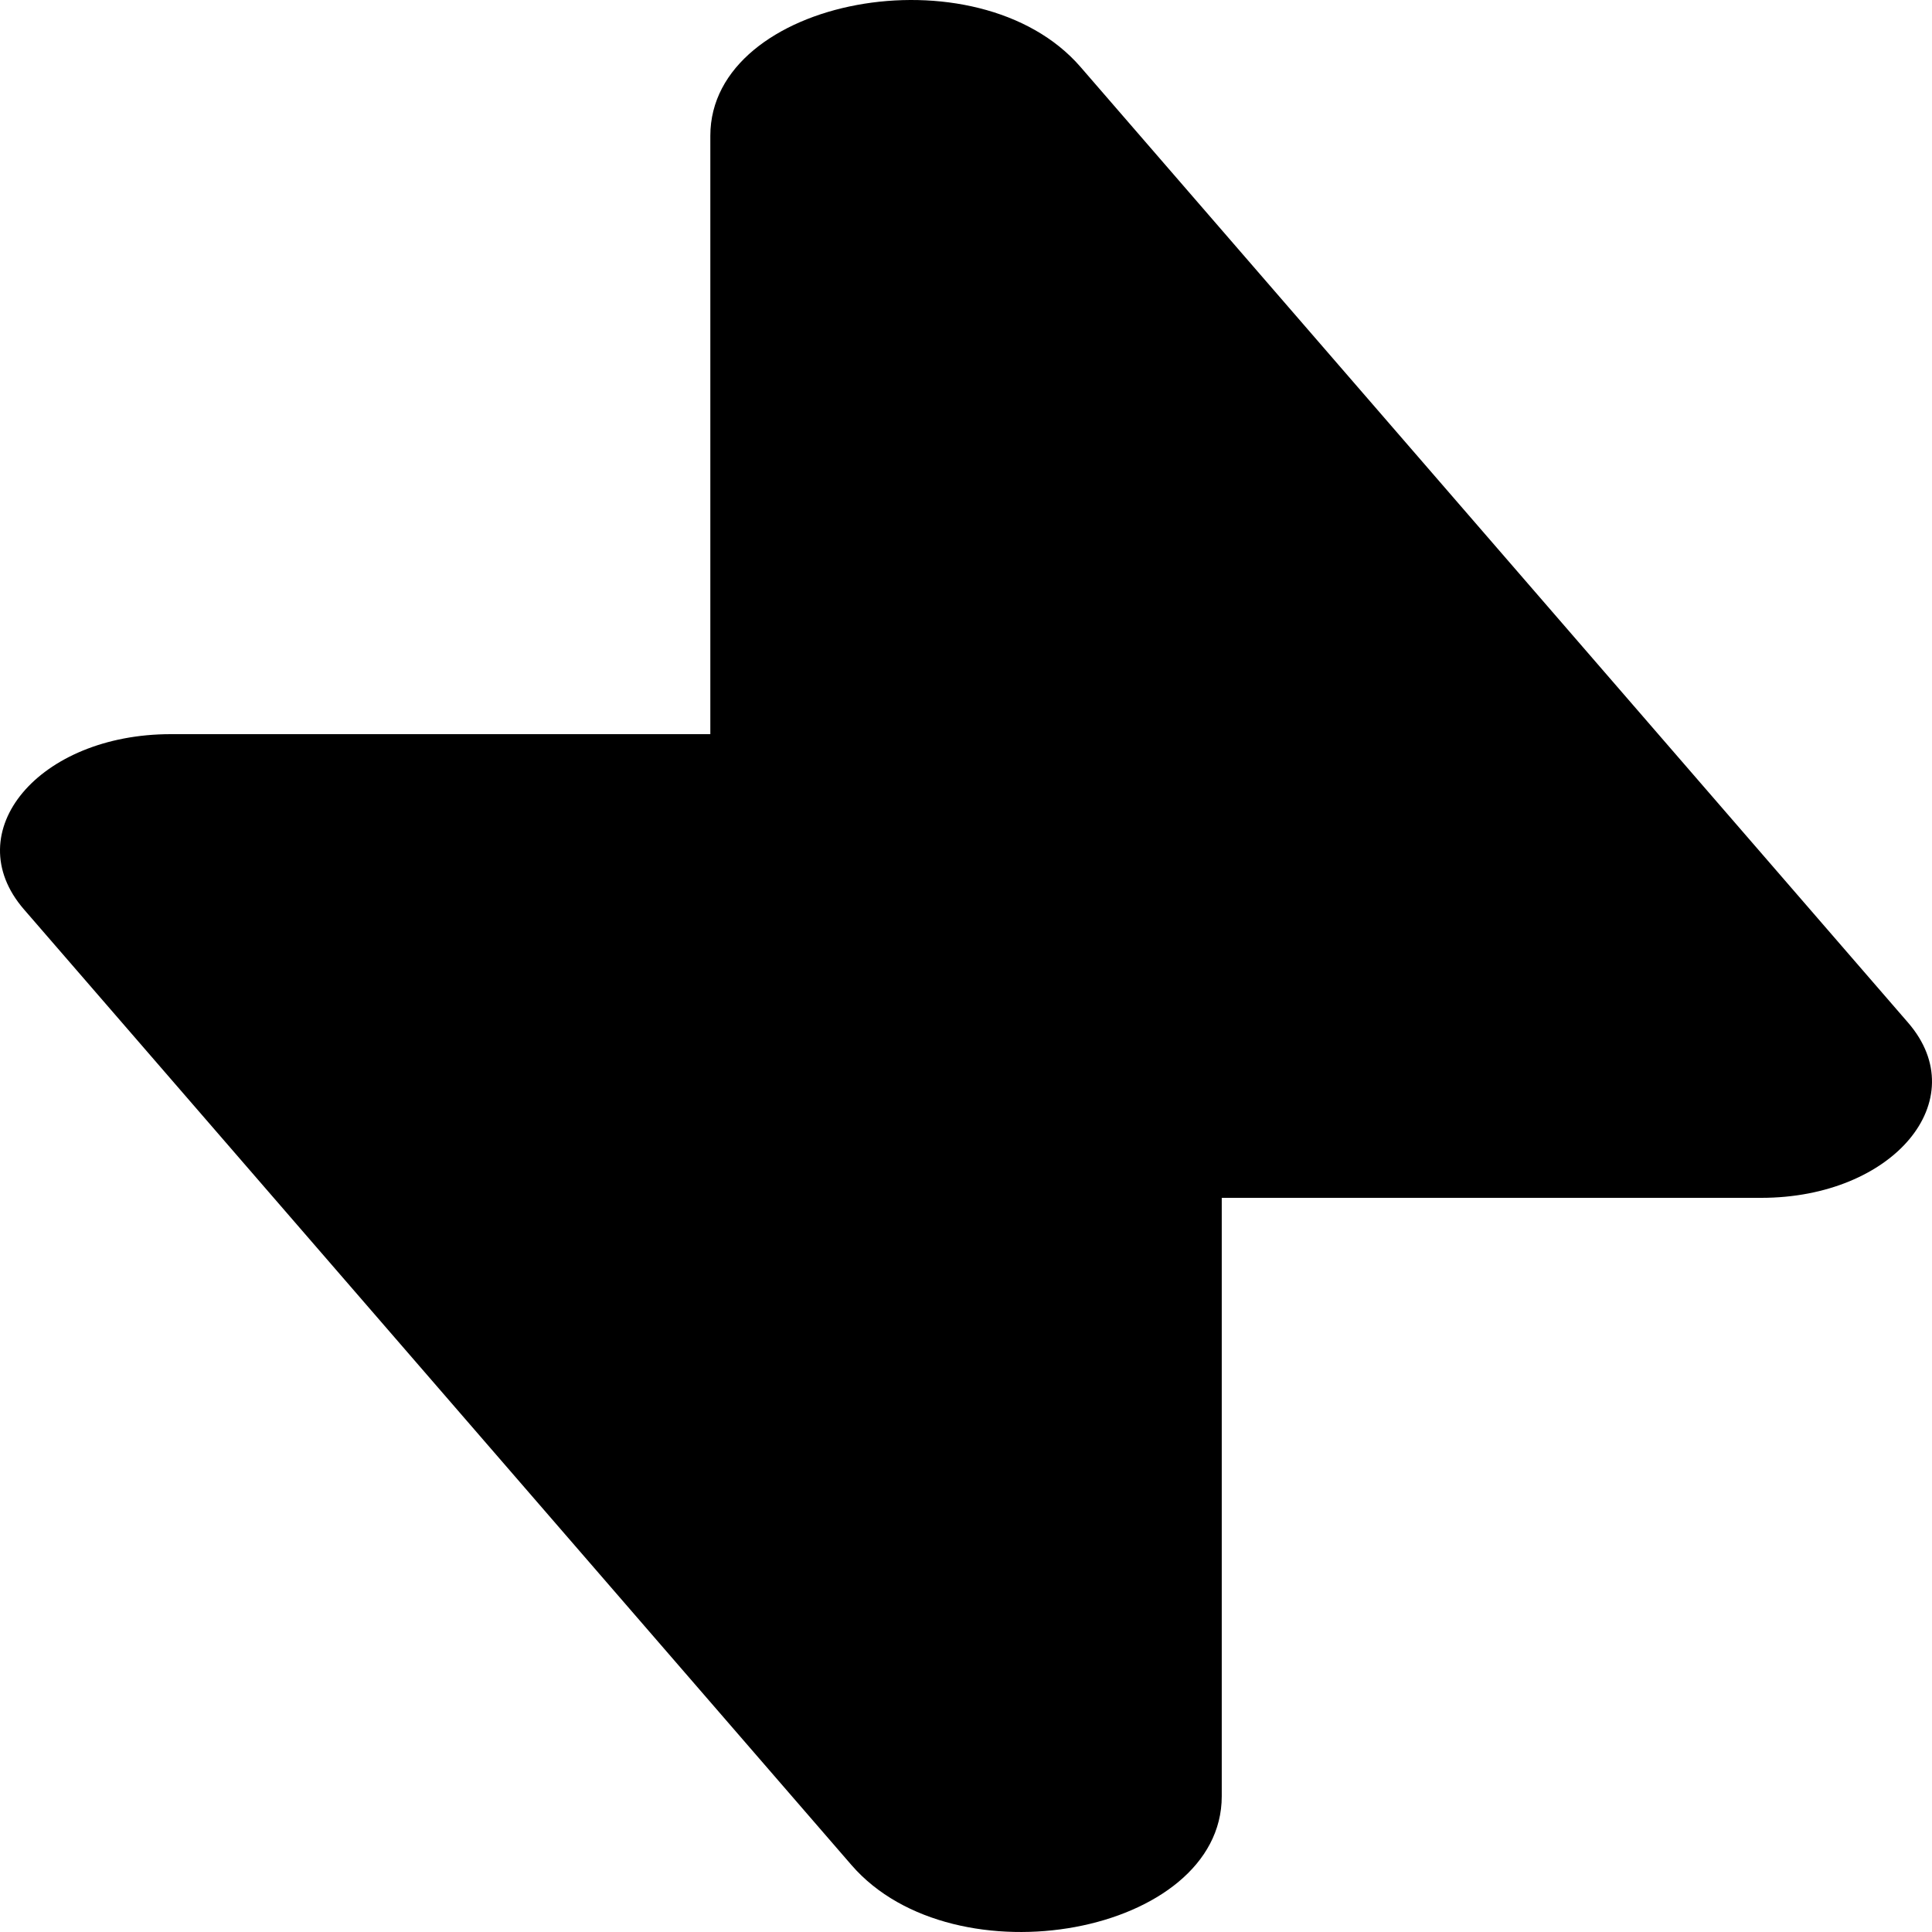 <svg width="24" height="24" viewBox="0 0 24 24" fill="none" xmlns="http://www.w3.org/2000/svg"><g clip-path="url(#clip0_2068_657)"><path d="M15.177 14.88L21.879 14.88C23.518 14.88 24.536 13.666 23.703 12.704L13.422 0.831C12.143 -0.645 8.824 -0.028 8.824 1.686L8.824 9.12L2.121 9.12C0.482 9.12 -0.536 10.334 0.297 11.296L10.578 23.169C11.857 24.645 15.177 24.028 15.177 22.314L15.177 14.88Z" fill="currentColor"/></g><defs><clipPath id="clip0_2068_657"><path fill="#fff" d="M0 0H24V24H0z"/></clipPath></defs></svg>